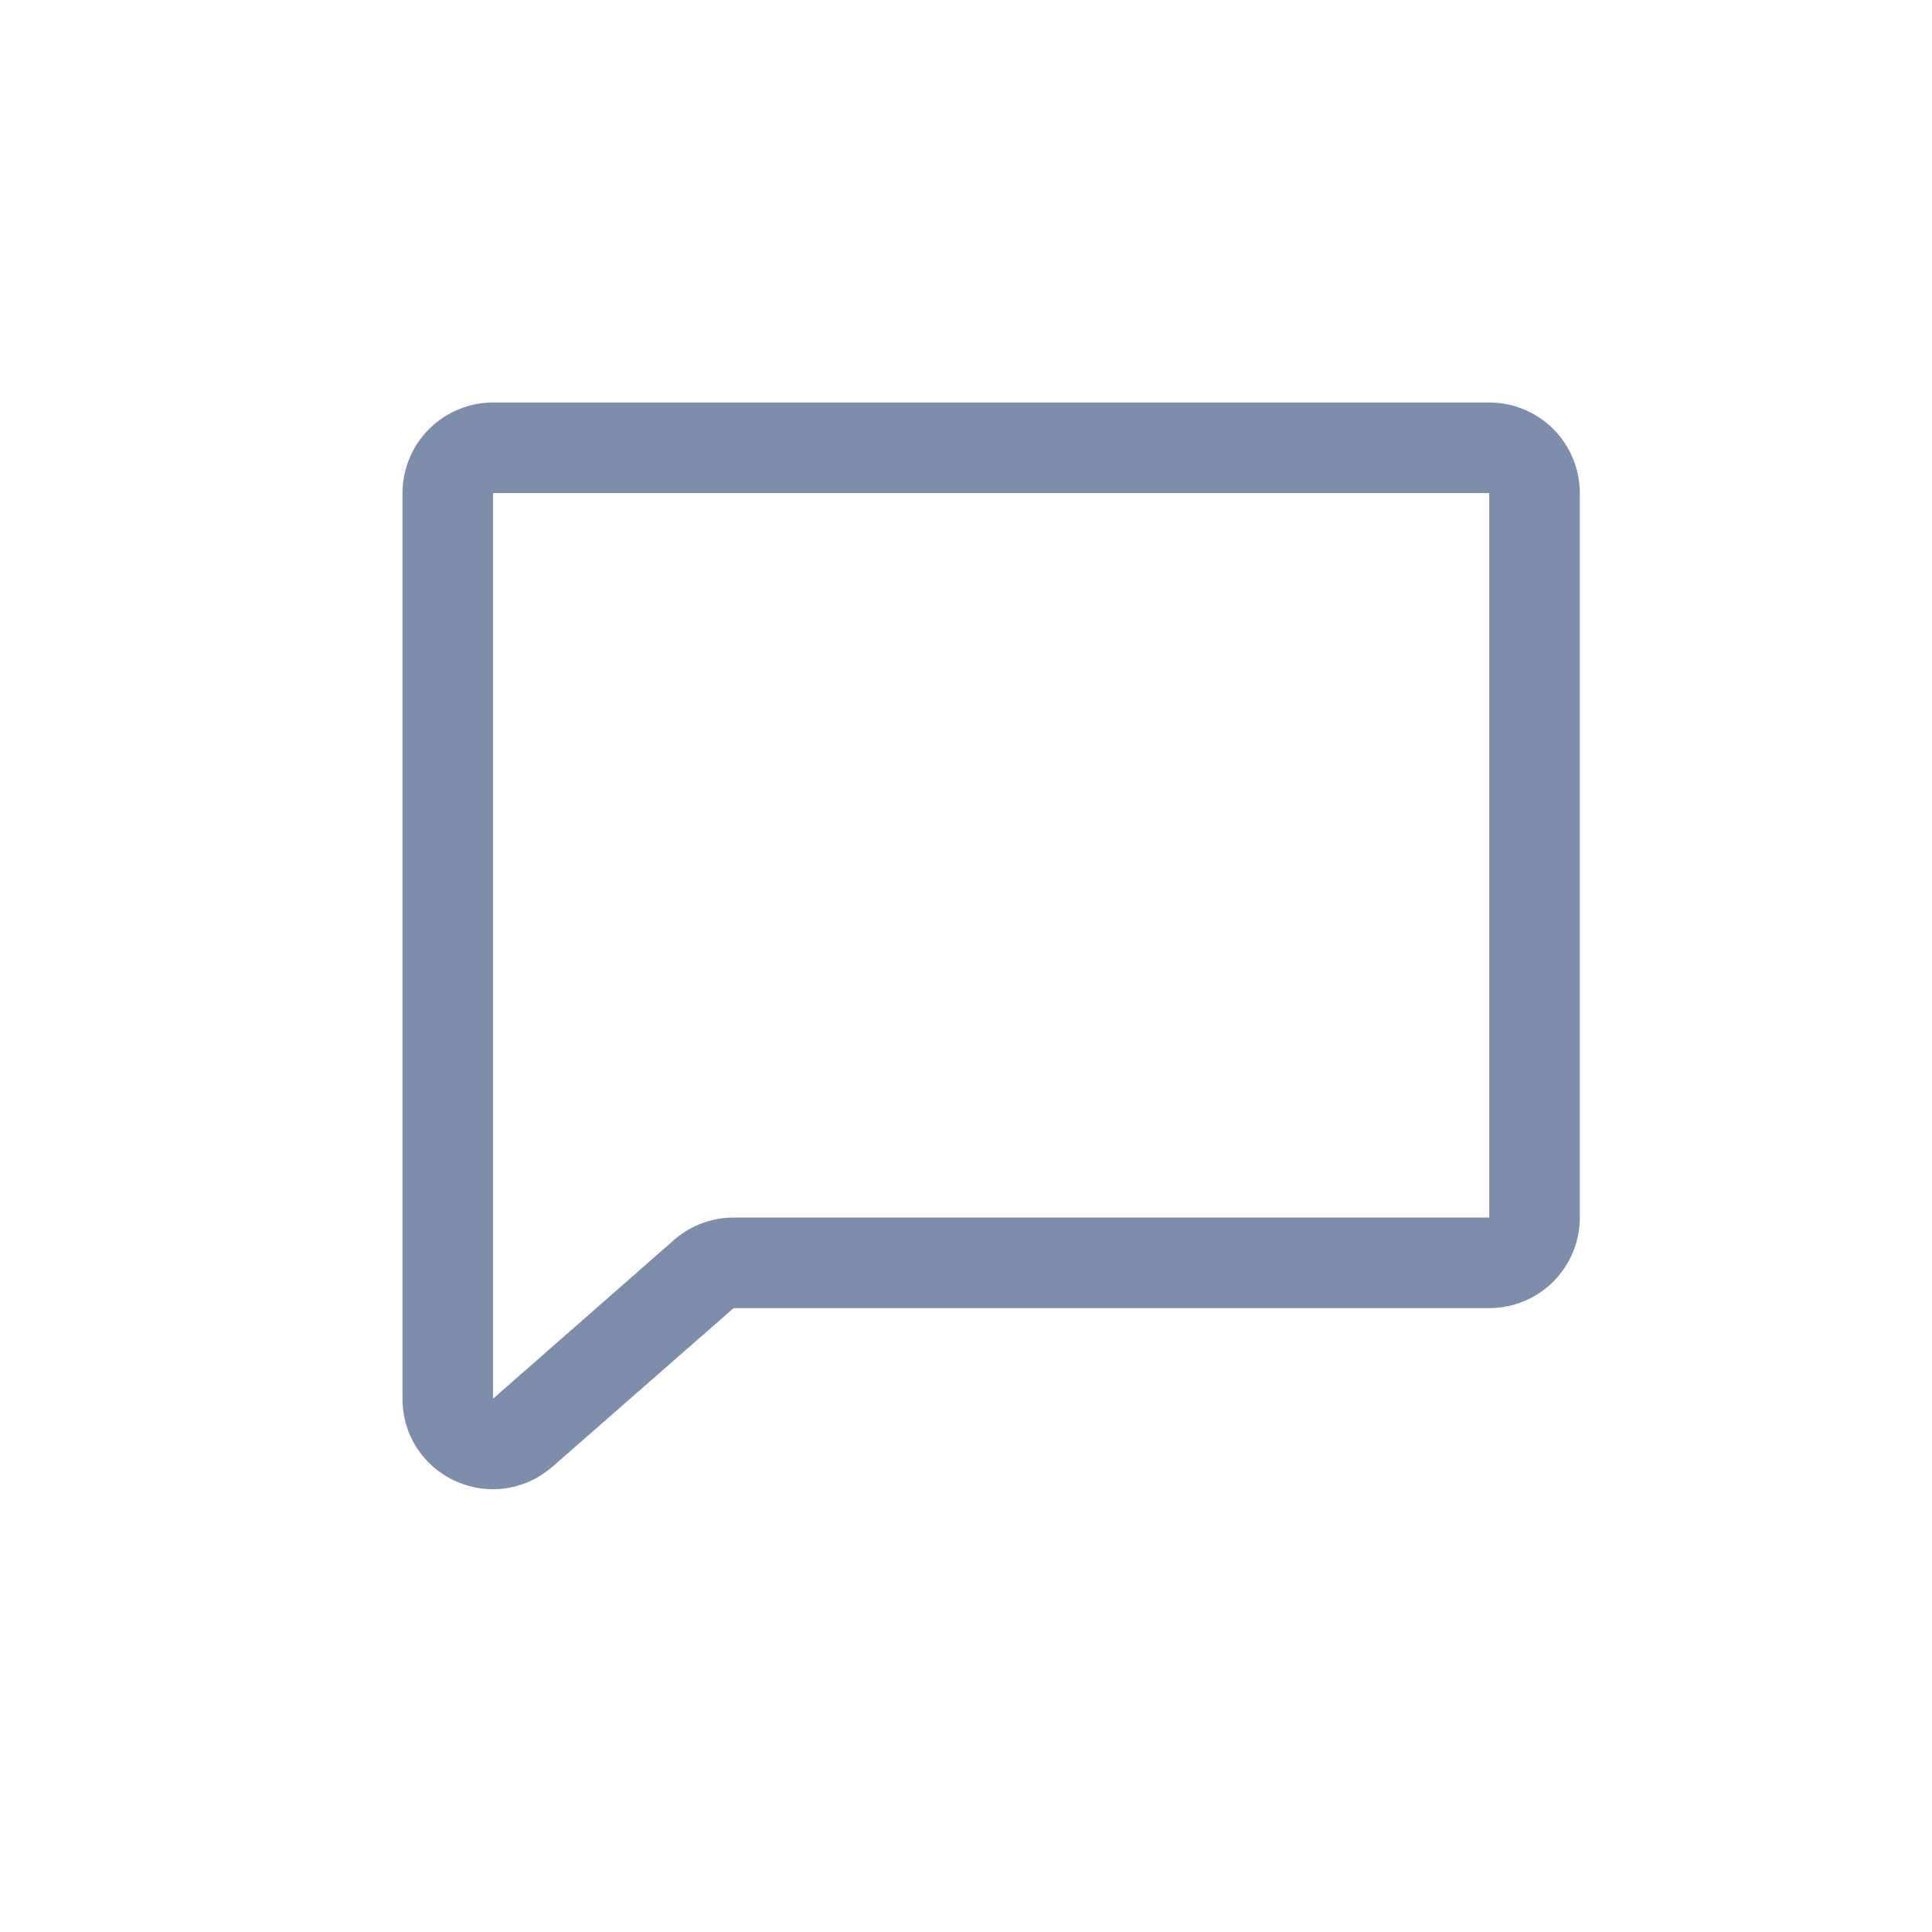 <svg width="24" height="24" viewBox="0 0 24 24" fill="none" xmlns="http://www.w3.org/2000/svg">
<g id="Chat Icon">
<path id="Vector" d="M18.5 5H6.125C5.827 5 5.54 5.119 5.33 5.33C5.119 5.54 5 5.827 5 6.125V17.375C4.999 17.59 5.059 17.8 5.175 17.981C5.29 18.162 5.455 18.305 5.65 18.395C5.799 18.464 5.961 18.5 6.125 18.5C6.389 18.499 6.644 18.405 6.846 18.234C6.849 18.232 6.852 18.229 6.855 18.227L9.113 16.25H18.5C18.798 16.25 19.084 16.131 19.296 15.921C19.506 15.71 19.625 15.423 19.625 15.125V6.125C19.625 5.827 19.506 5.54 19.296 5.33C19.084 5.119 18.798 5 18.5 5ZM18.5 15.125H9.113C8.848 15.125 8.592 15.218 8.389 15.389L8.381 15.396L6.125 17.375V6.125H18.5V15.125Z" fill="#7E8DA9"/>
</g>
</svg>
